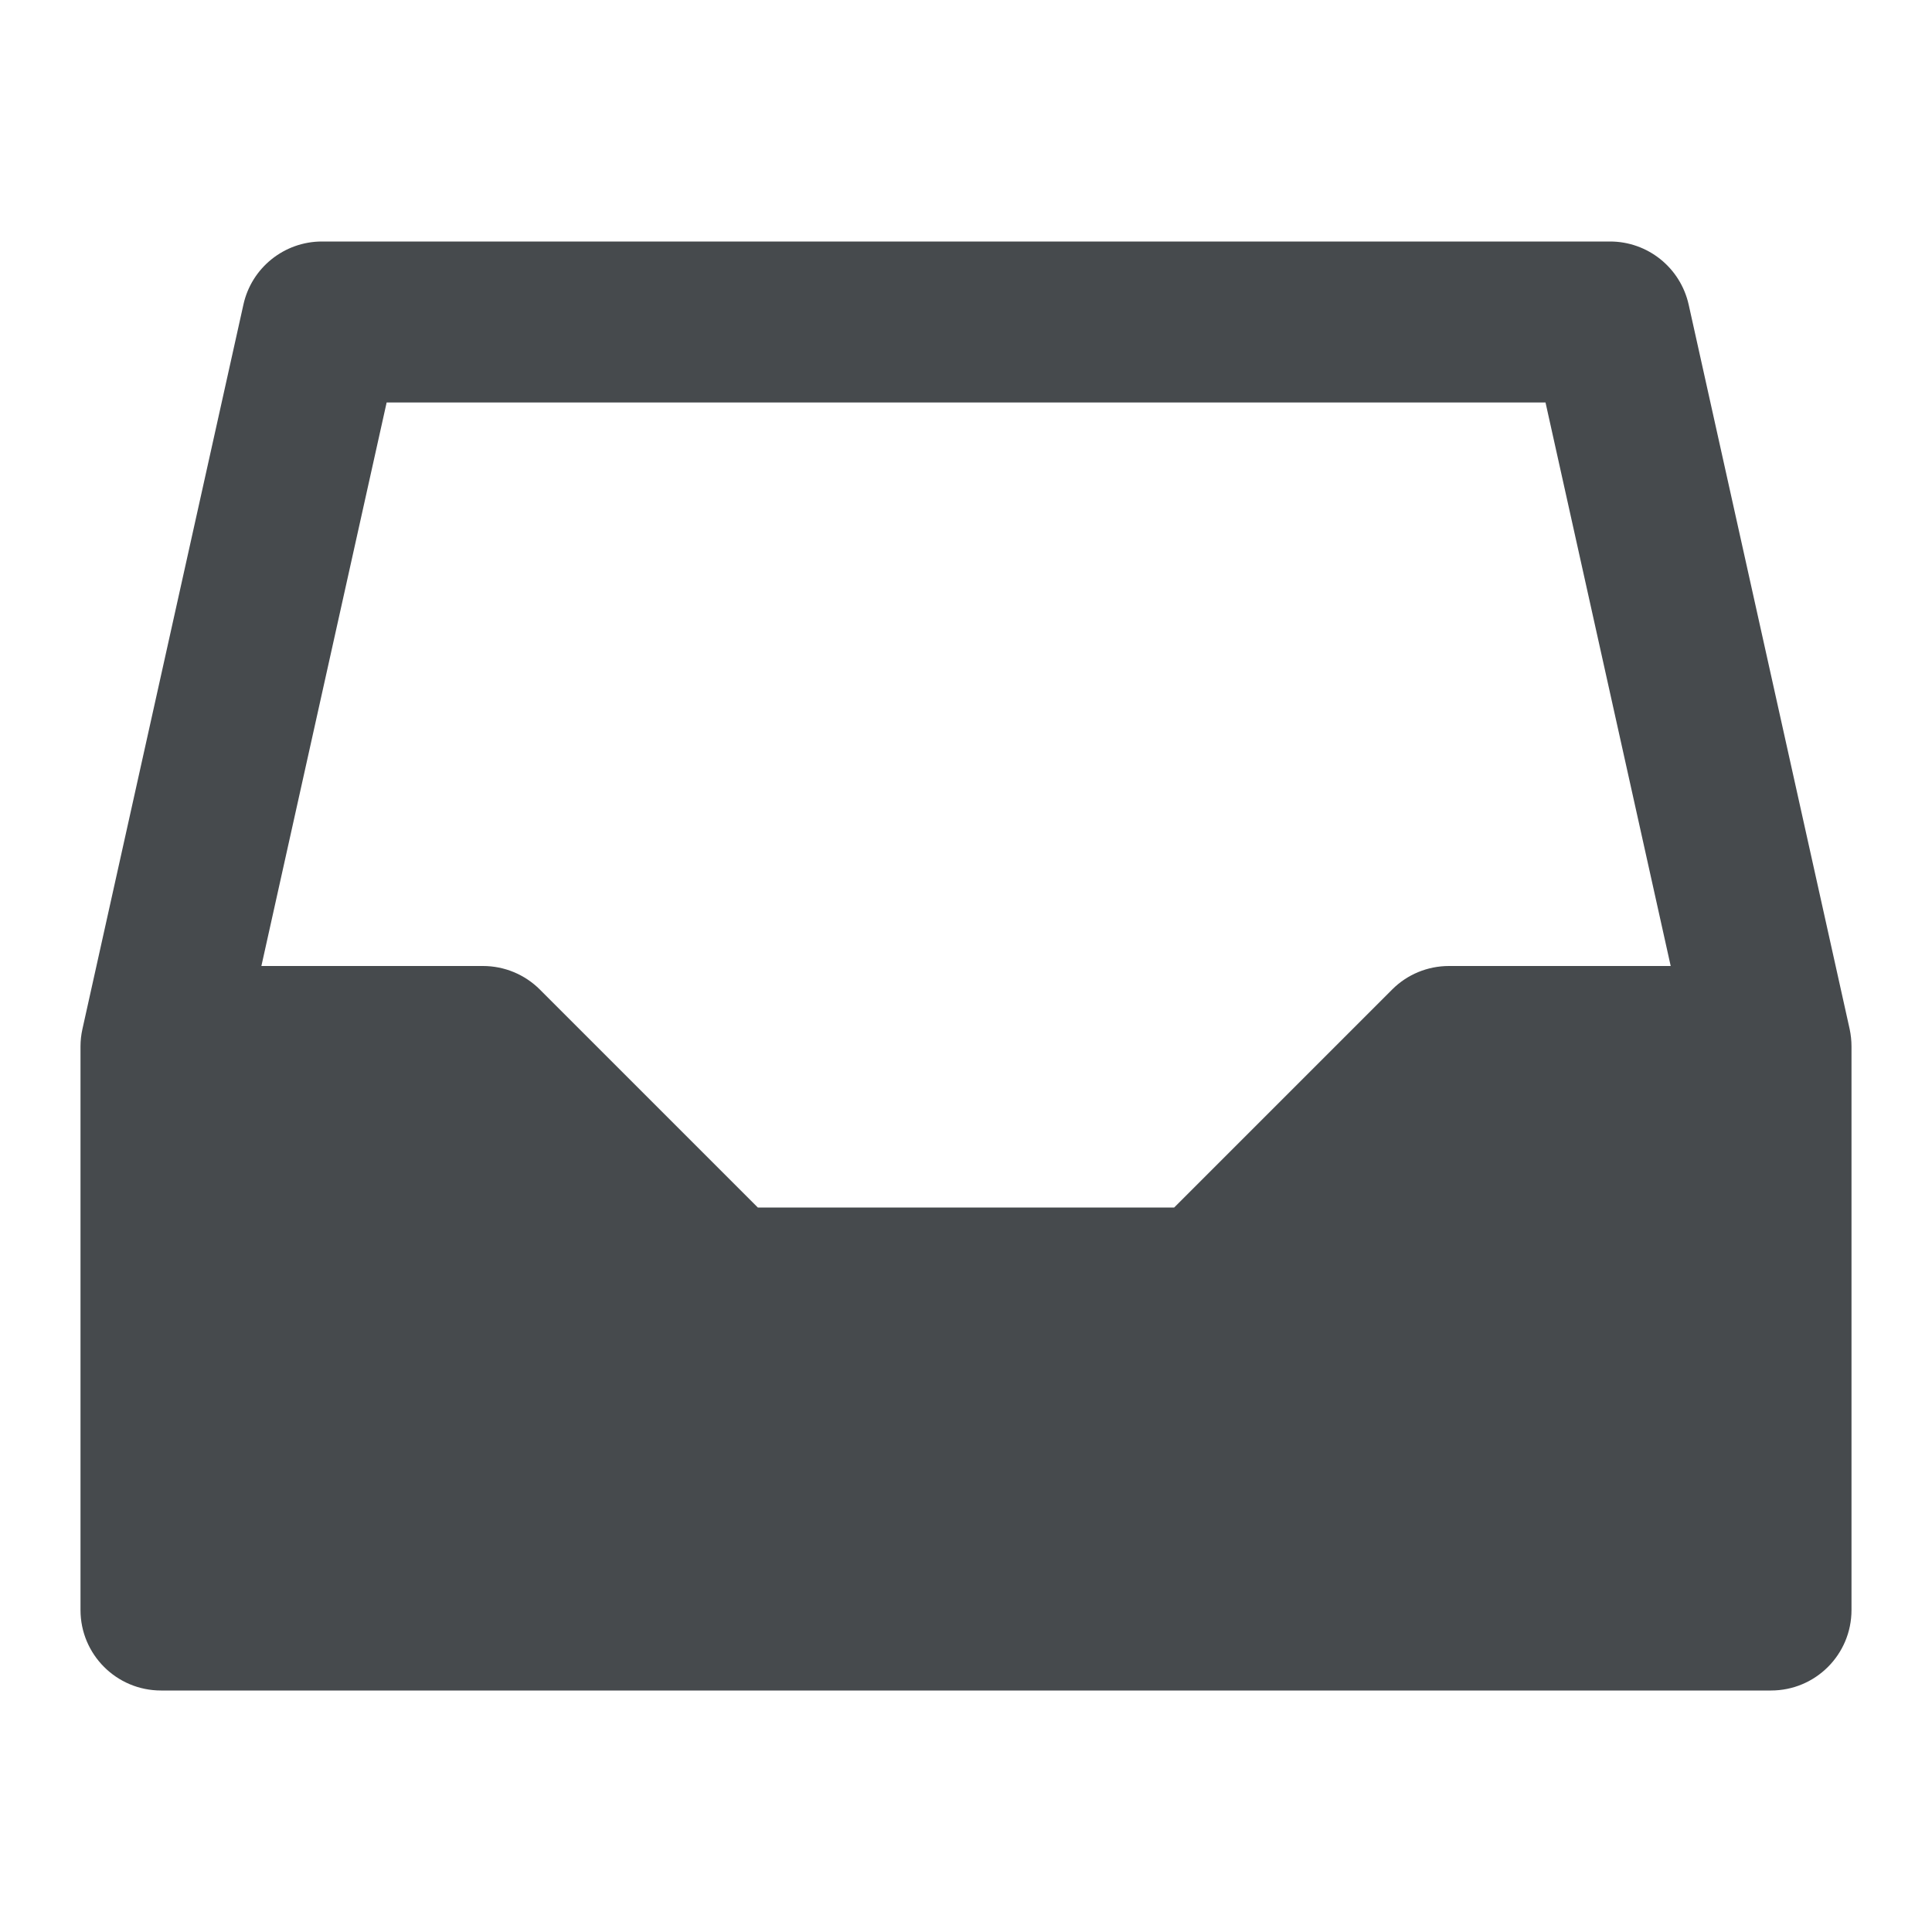 <svg width="24" height="24" viewBox="0 0 24 24" fill="none" xmlns="http://www.w3.org/2000/svg">
<path d="M22.977 12.783L20.977 3.783C20.874 3.325 20.469 3 20 3H4C3.531 3 3.125 3.326 3.024 3.783L1.024 12.783C1.008 12.854 1 12.927 1 13V20C1 20.553 1.448 21 2 21H22C22.553 21 23 20.553 23 20V13C23 12.927 22.992 12.854 22.977 12.783ZM18 12C17.734 12 17.48 12.105 17.293 12.293L14.586 15H9.414L6.707 12.293C6.519 12.105 6.265 12 6 12H3.247L4.803 5H19.199L20.754 12H18Z" fill="#464A4D"/>
</svg>
